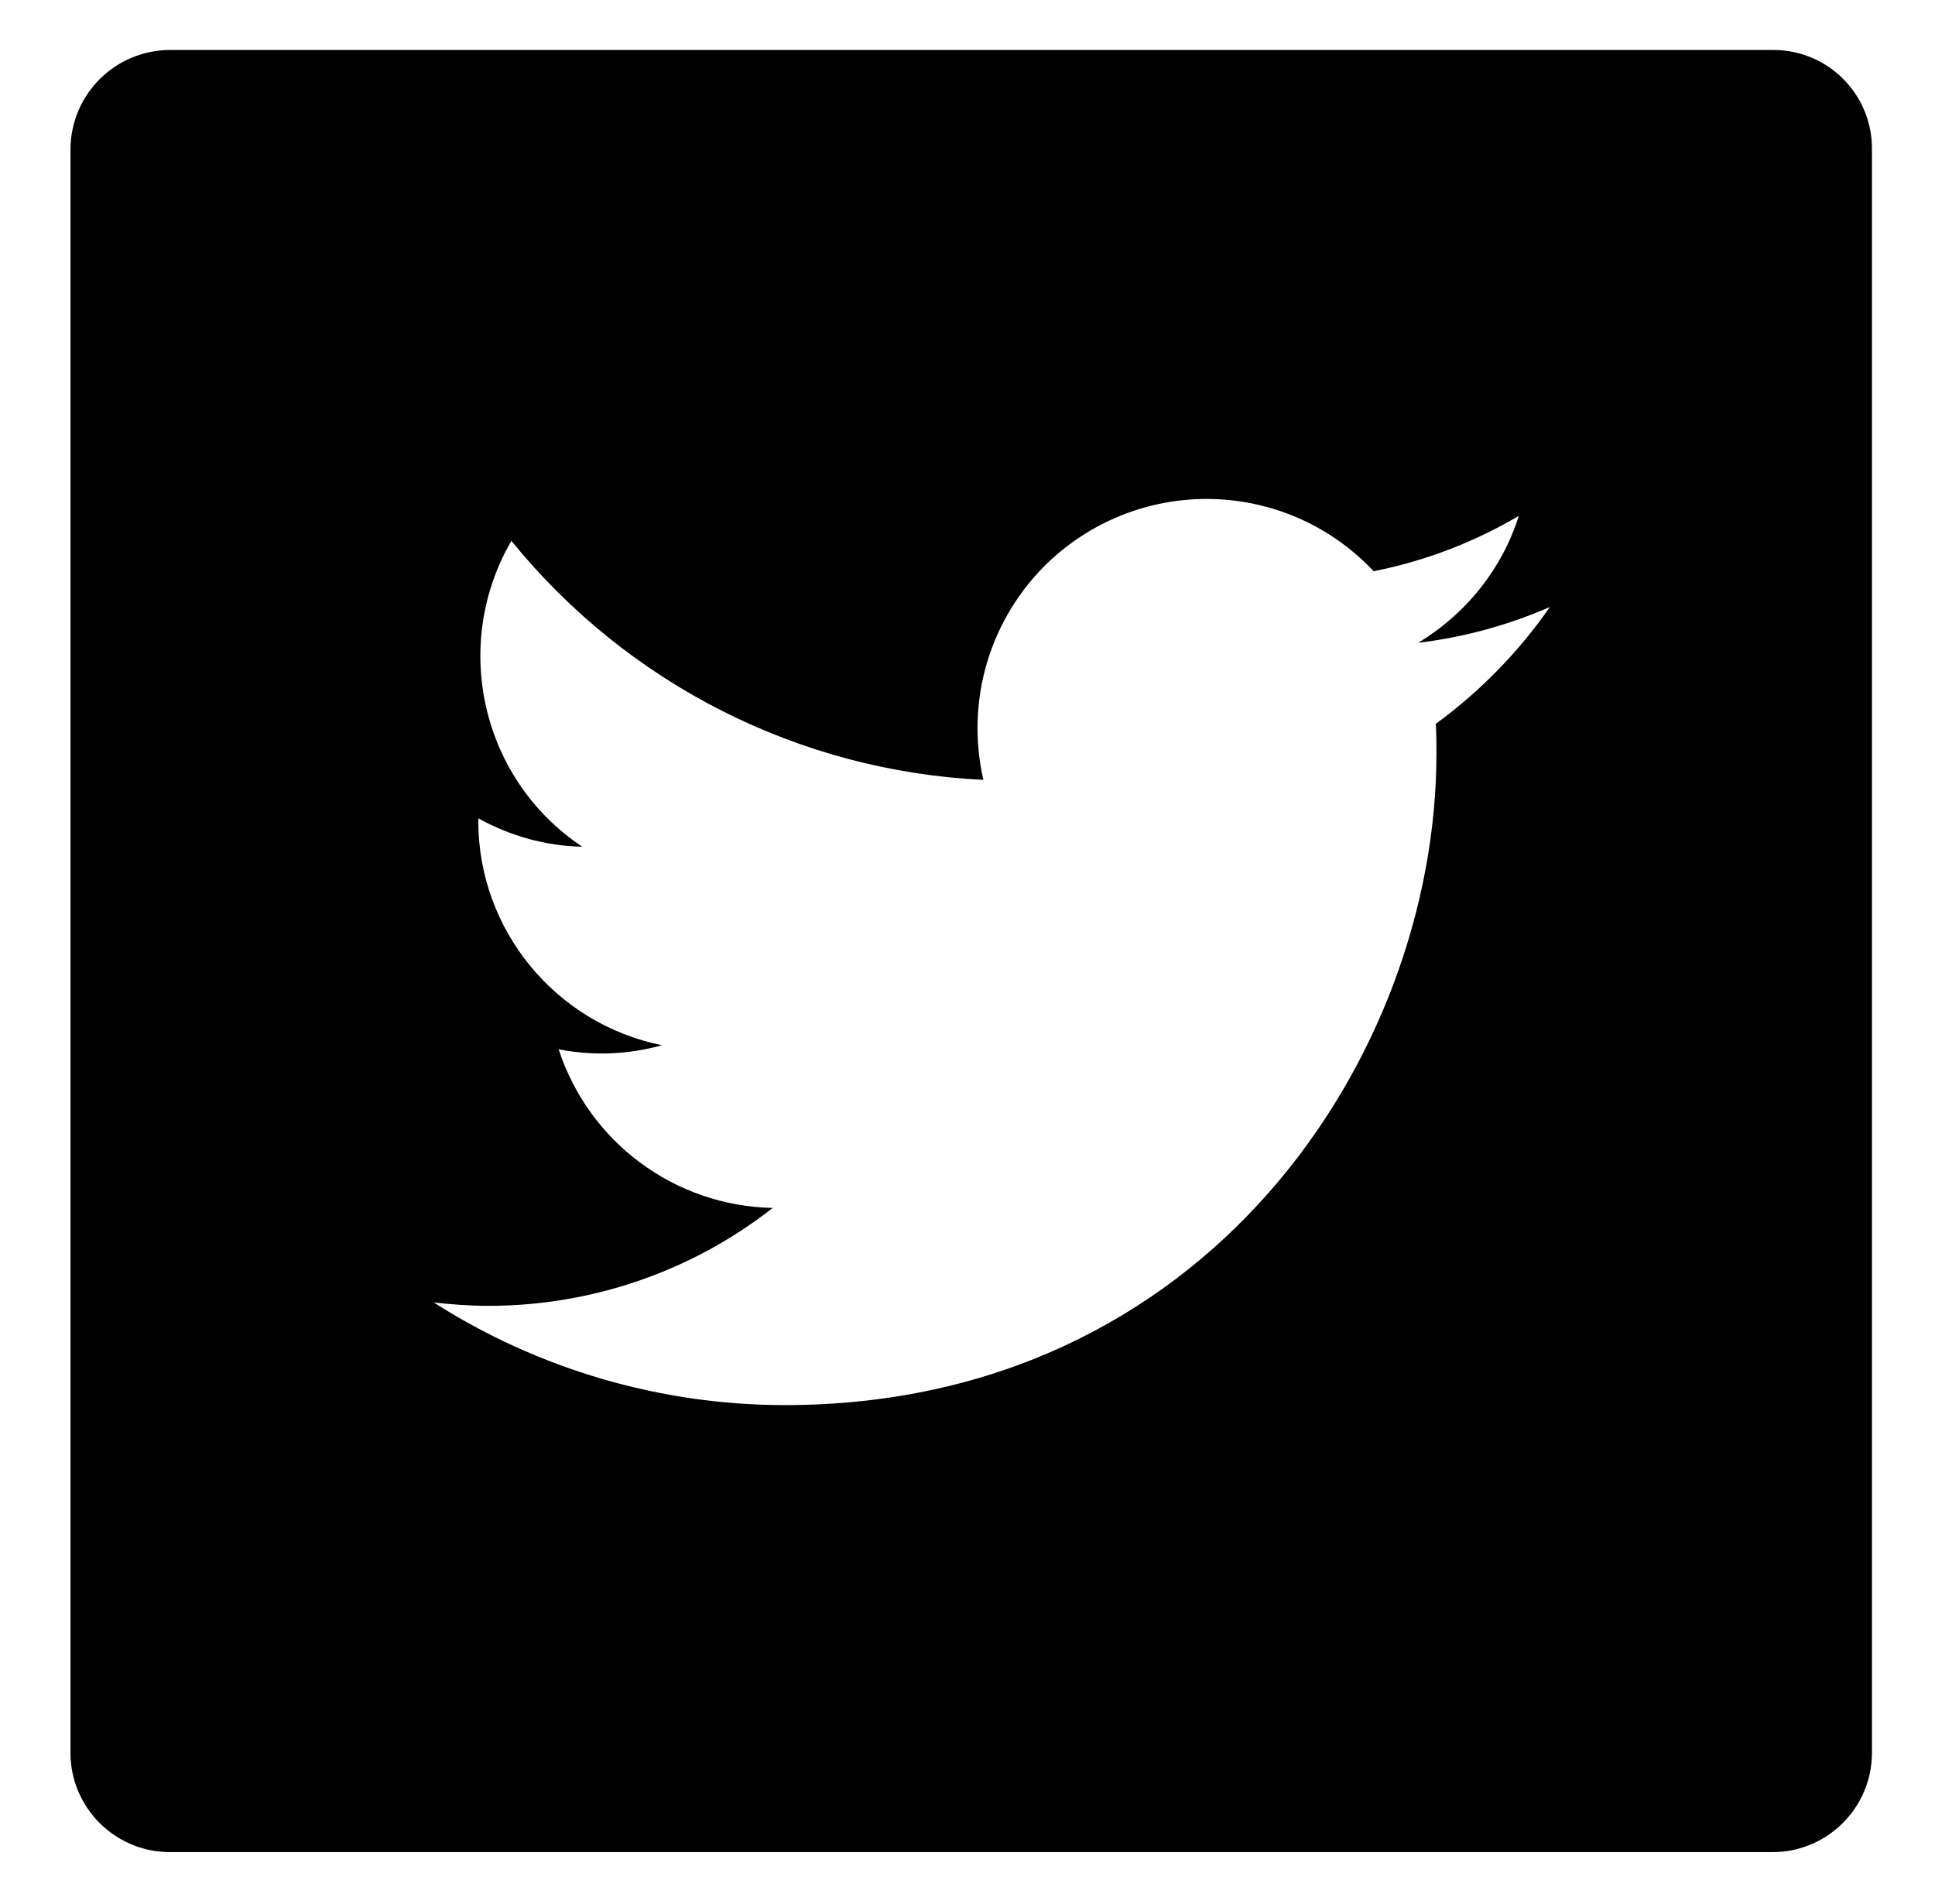 <?xml version="1.0" ?><svg height="277.5" viewBox="0 0 277.5 282" width="282" xmlns="http://www.w3.org/2000/svg"><path d="M258.1,7.4H20.7C12.5,7.4,5.9,14,5.9,22.2v237.4c0,8.1,6.6,14.7,14.7,14.7h237.4c8.1,0,14.7-6.6,14.7-14.7V22.2   C272.8,14,266.2,7.4,258.1,7.4z M208.1,107.2c0.1,1.5,0.1,2.9,0.1,4.4c0,44.8-34.1,96.5-96.5,96.5v0c-18.4,0-36.5-5.3-52-15.2   c2.7,0.3,5.4,0.5,8.1,0.5c15.3,0,30.1-5.1,42.1-14.5c-14.5-0.3-27.2-9.7-31.7-23.5c5.1,1,10.3,0.8,15.3-0.6   c-15.8-3.2-27.2-17.1-27.2-33.2c0-0.1,0-0.3,0-0.4c4.7,2.6,10,4.1,15.4,4.2c-14.9-9.9-19.5-29.8-10.5-45.3   c17.2,21.2,42.6,34.1,69.9,35.4c-2.7-11.8,1-24.1,9.8-32.4c13.7-12.8,35.1-12.2,48,1.5c7.6-1.5,14.9-4.3,21.5-8.2   c-2.5,7.9-7.8,14.5-14.9,18.8c6.7-0.8,13.3-2.6,19.5-5.3C220.5,96.4,214.7,102.4,208.1,107.2z"/></svg>